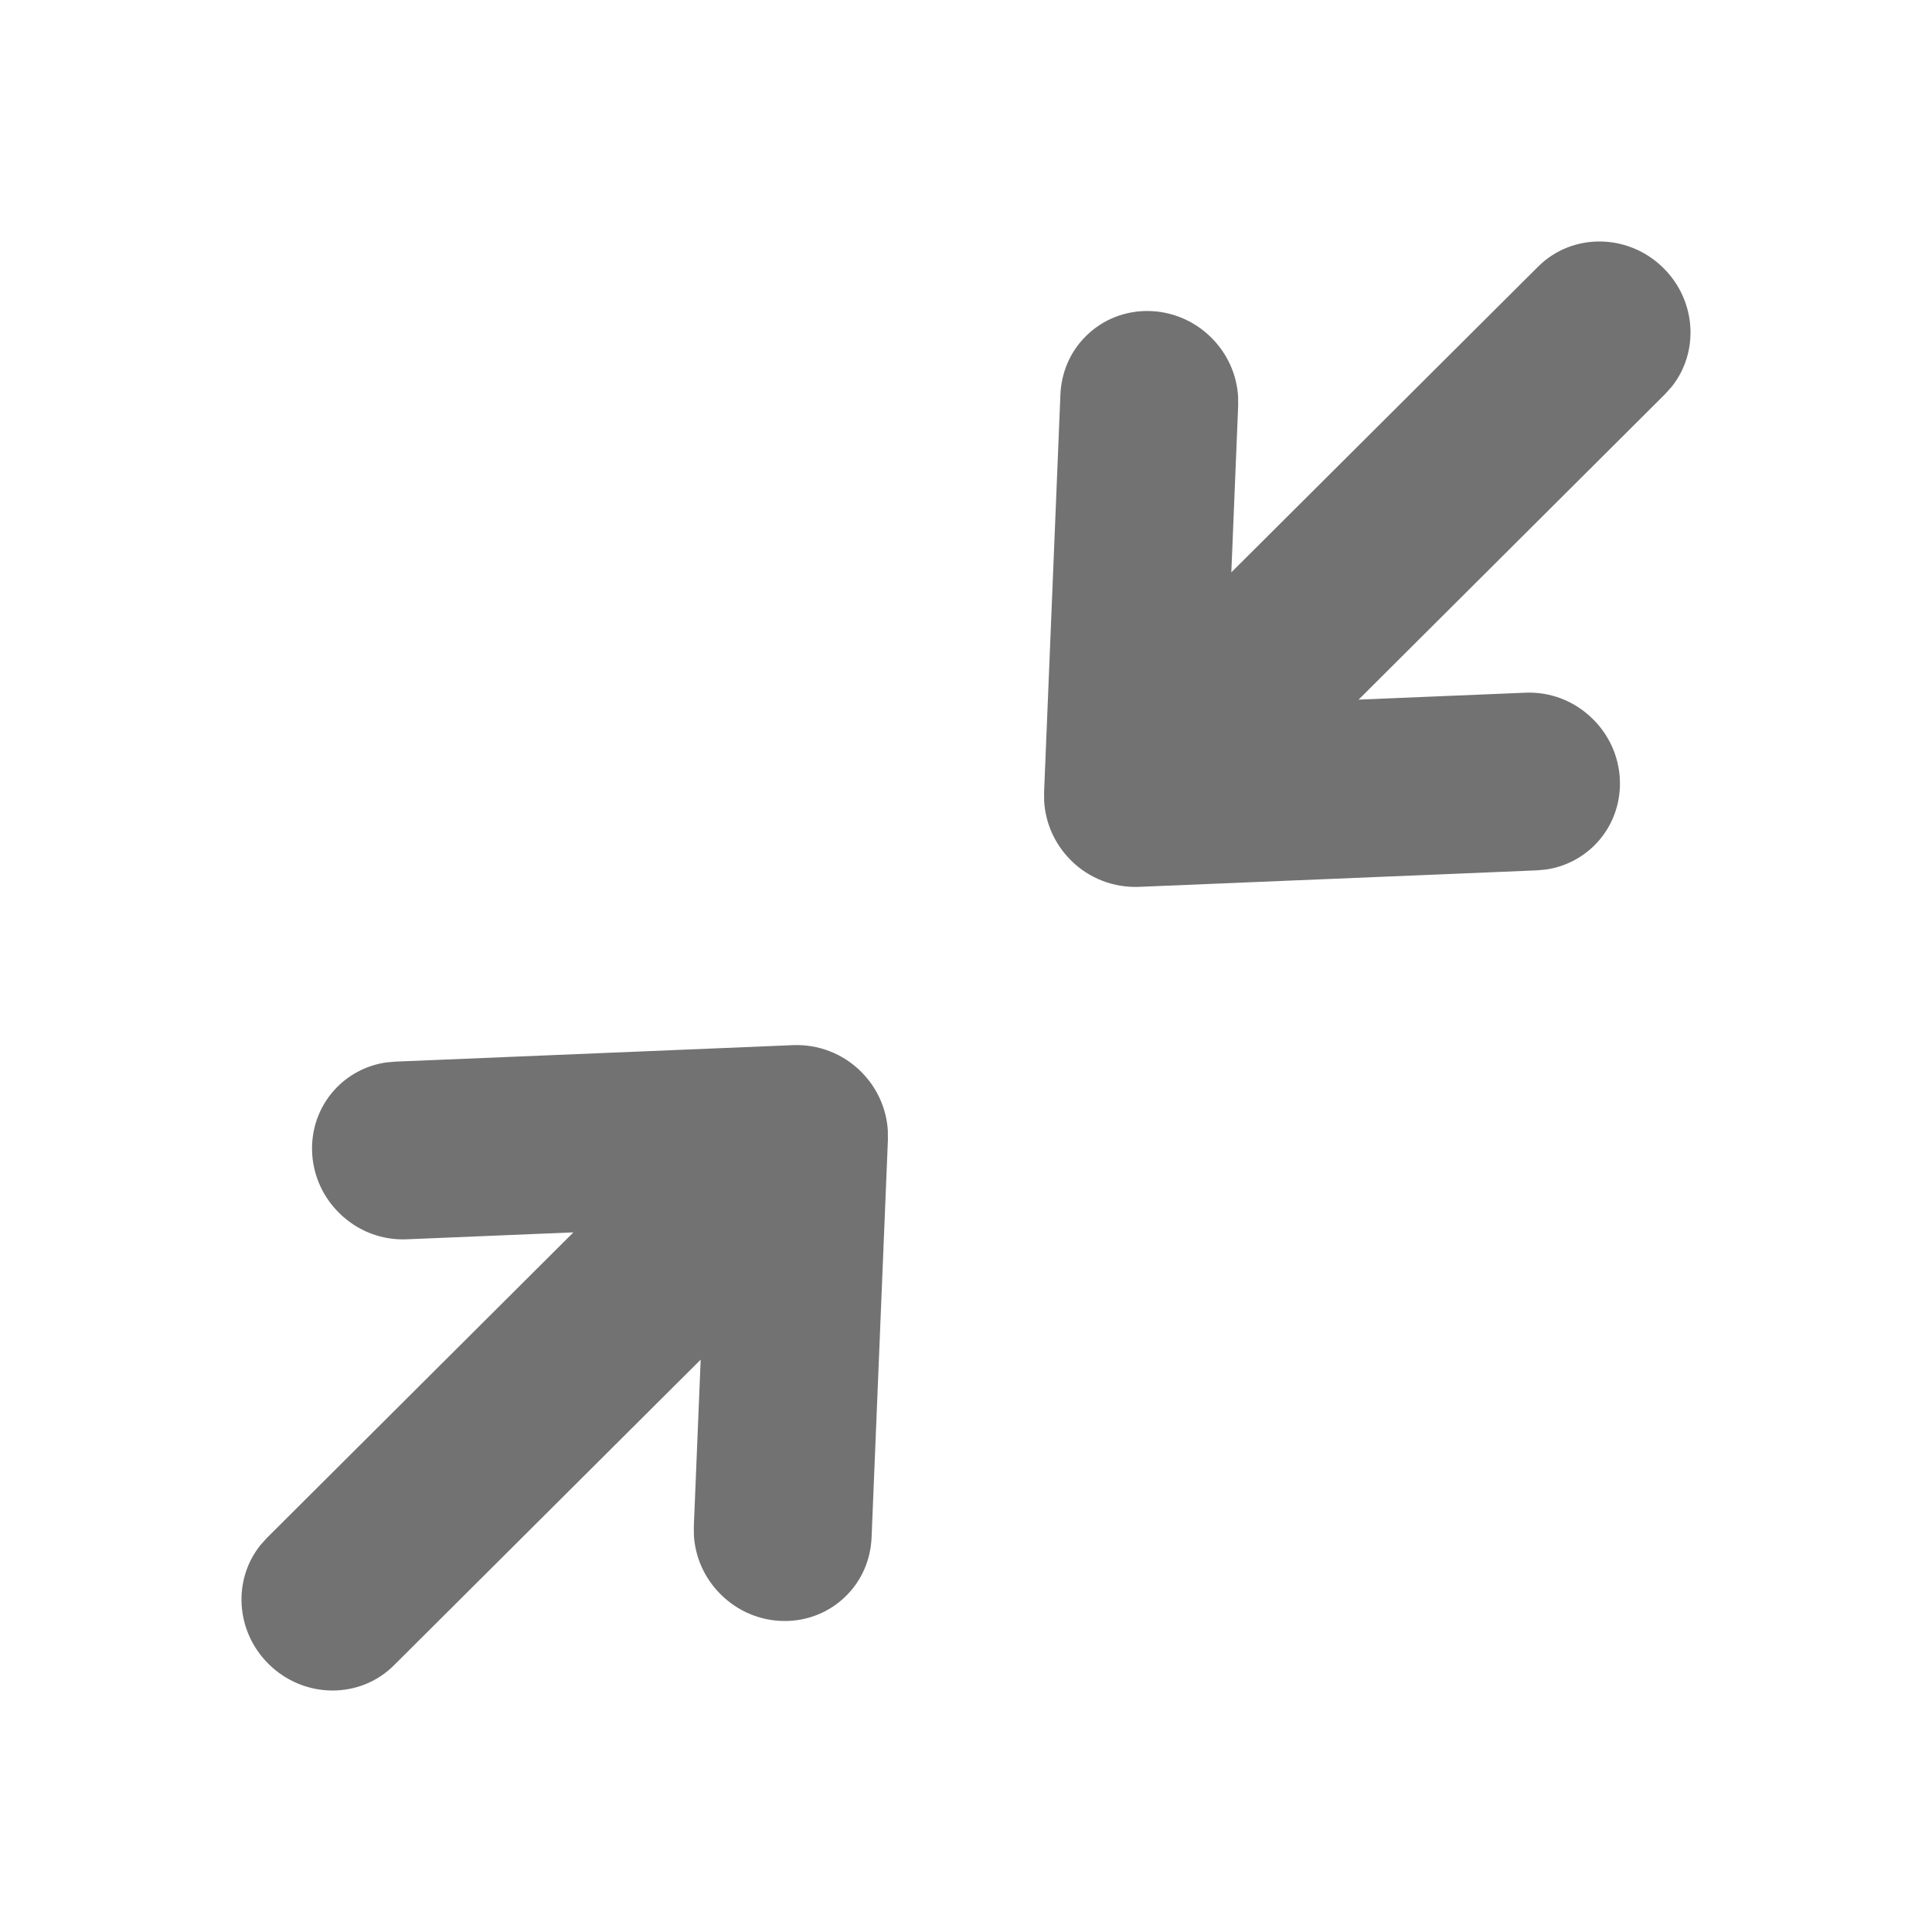 <?xml version="1.0" encoding="UTF-8"?>
<svg width="24px" height="24px" viewBox="0 0 24 24" version="1.1" xmlns="http://www.w3.org/2000/svg" xmlns:xlink="http://www.w3.org/1999/xlink">
    <title>01F513D0-8664-43FC-9EB4-EB15794AEE27</title>
    <g id="--------↳--Filters-panel" stroke="none" stroke-width="1" fill="none" fill-rule="evenodd">
        <g id="Filter-panel---Expand-to-full" transform="translate(-1547, -277)" fill="#727272">
            <g id="Optional-icon" transform="translate(1547, 277)">
                <path d="M19.105,3.314 C19.531,2.888 20.23,2.896 20.667,3.333 C21.075,3.74 21.109,4.377 20.765,4.806 L20.685,4.895 L16.877,8.691 L18.949,8.605 C19.251,8.592 19.557,8.702 19.792,8.937 C20.228,9.373 20.235,10.073 19.809,10.499 C19.64,10.668 19.425,10.77 19.202,10.802 L19.089,10.812 L14.145,11.017 C13.842,11.028 13.533,10.918 13.301,10.685 C13.097,10.48 12.987,10.219 12.971,9.955 L12.97,9.841 L13.173,4.897 C13.185,4.634 13.288,4.376 13.487,4.178 C13.913,3.751 14.614,3.76 15.049,4.196 C15.253,4.4 15.364,4.66 15.38,4.925 L15.381,5.039 L15.296,7.11 L19.105,3.314 Z M9.855,12.983 C10.158,12.972 10.467,13.082 10.699,13.315 C10.903,13.52 11.013,13.781 11.029,14.045 L11.03,14.159 L10.827,19.103 C10.815,19.366 10.712,19.624 10.513,19.822 C10.087,20.249 9.386,20.24 8.951,19.804 C8.747,19.6 8.636,19.34 8.62,19.075 L8.619,18.961 L8.704,16.89 L4.895,20.686 C4.469,21.112 3.77,21.104 3.333,20.667 C2.925,20.26 2.891,19.623 3.235,19.194 L3.315,19.105 L7.123,15.309 L5.051,15.395 C4.749,15.408 4.443,15.298 4.208,15.063 C3.772,14.627 3.765,13.927 4.191,13.501 C4.36,13.332 4.575,13.23 4.798,13.198 L4.911,13.188 L9.855,12.983 Z" id="Combined-Shape"></path>
            </g>
        </g>
    </g>
</svg>